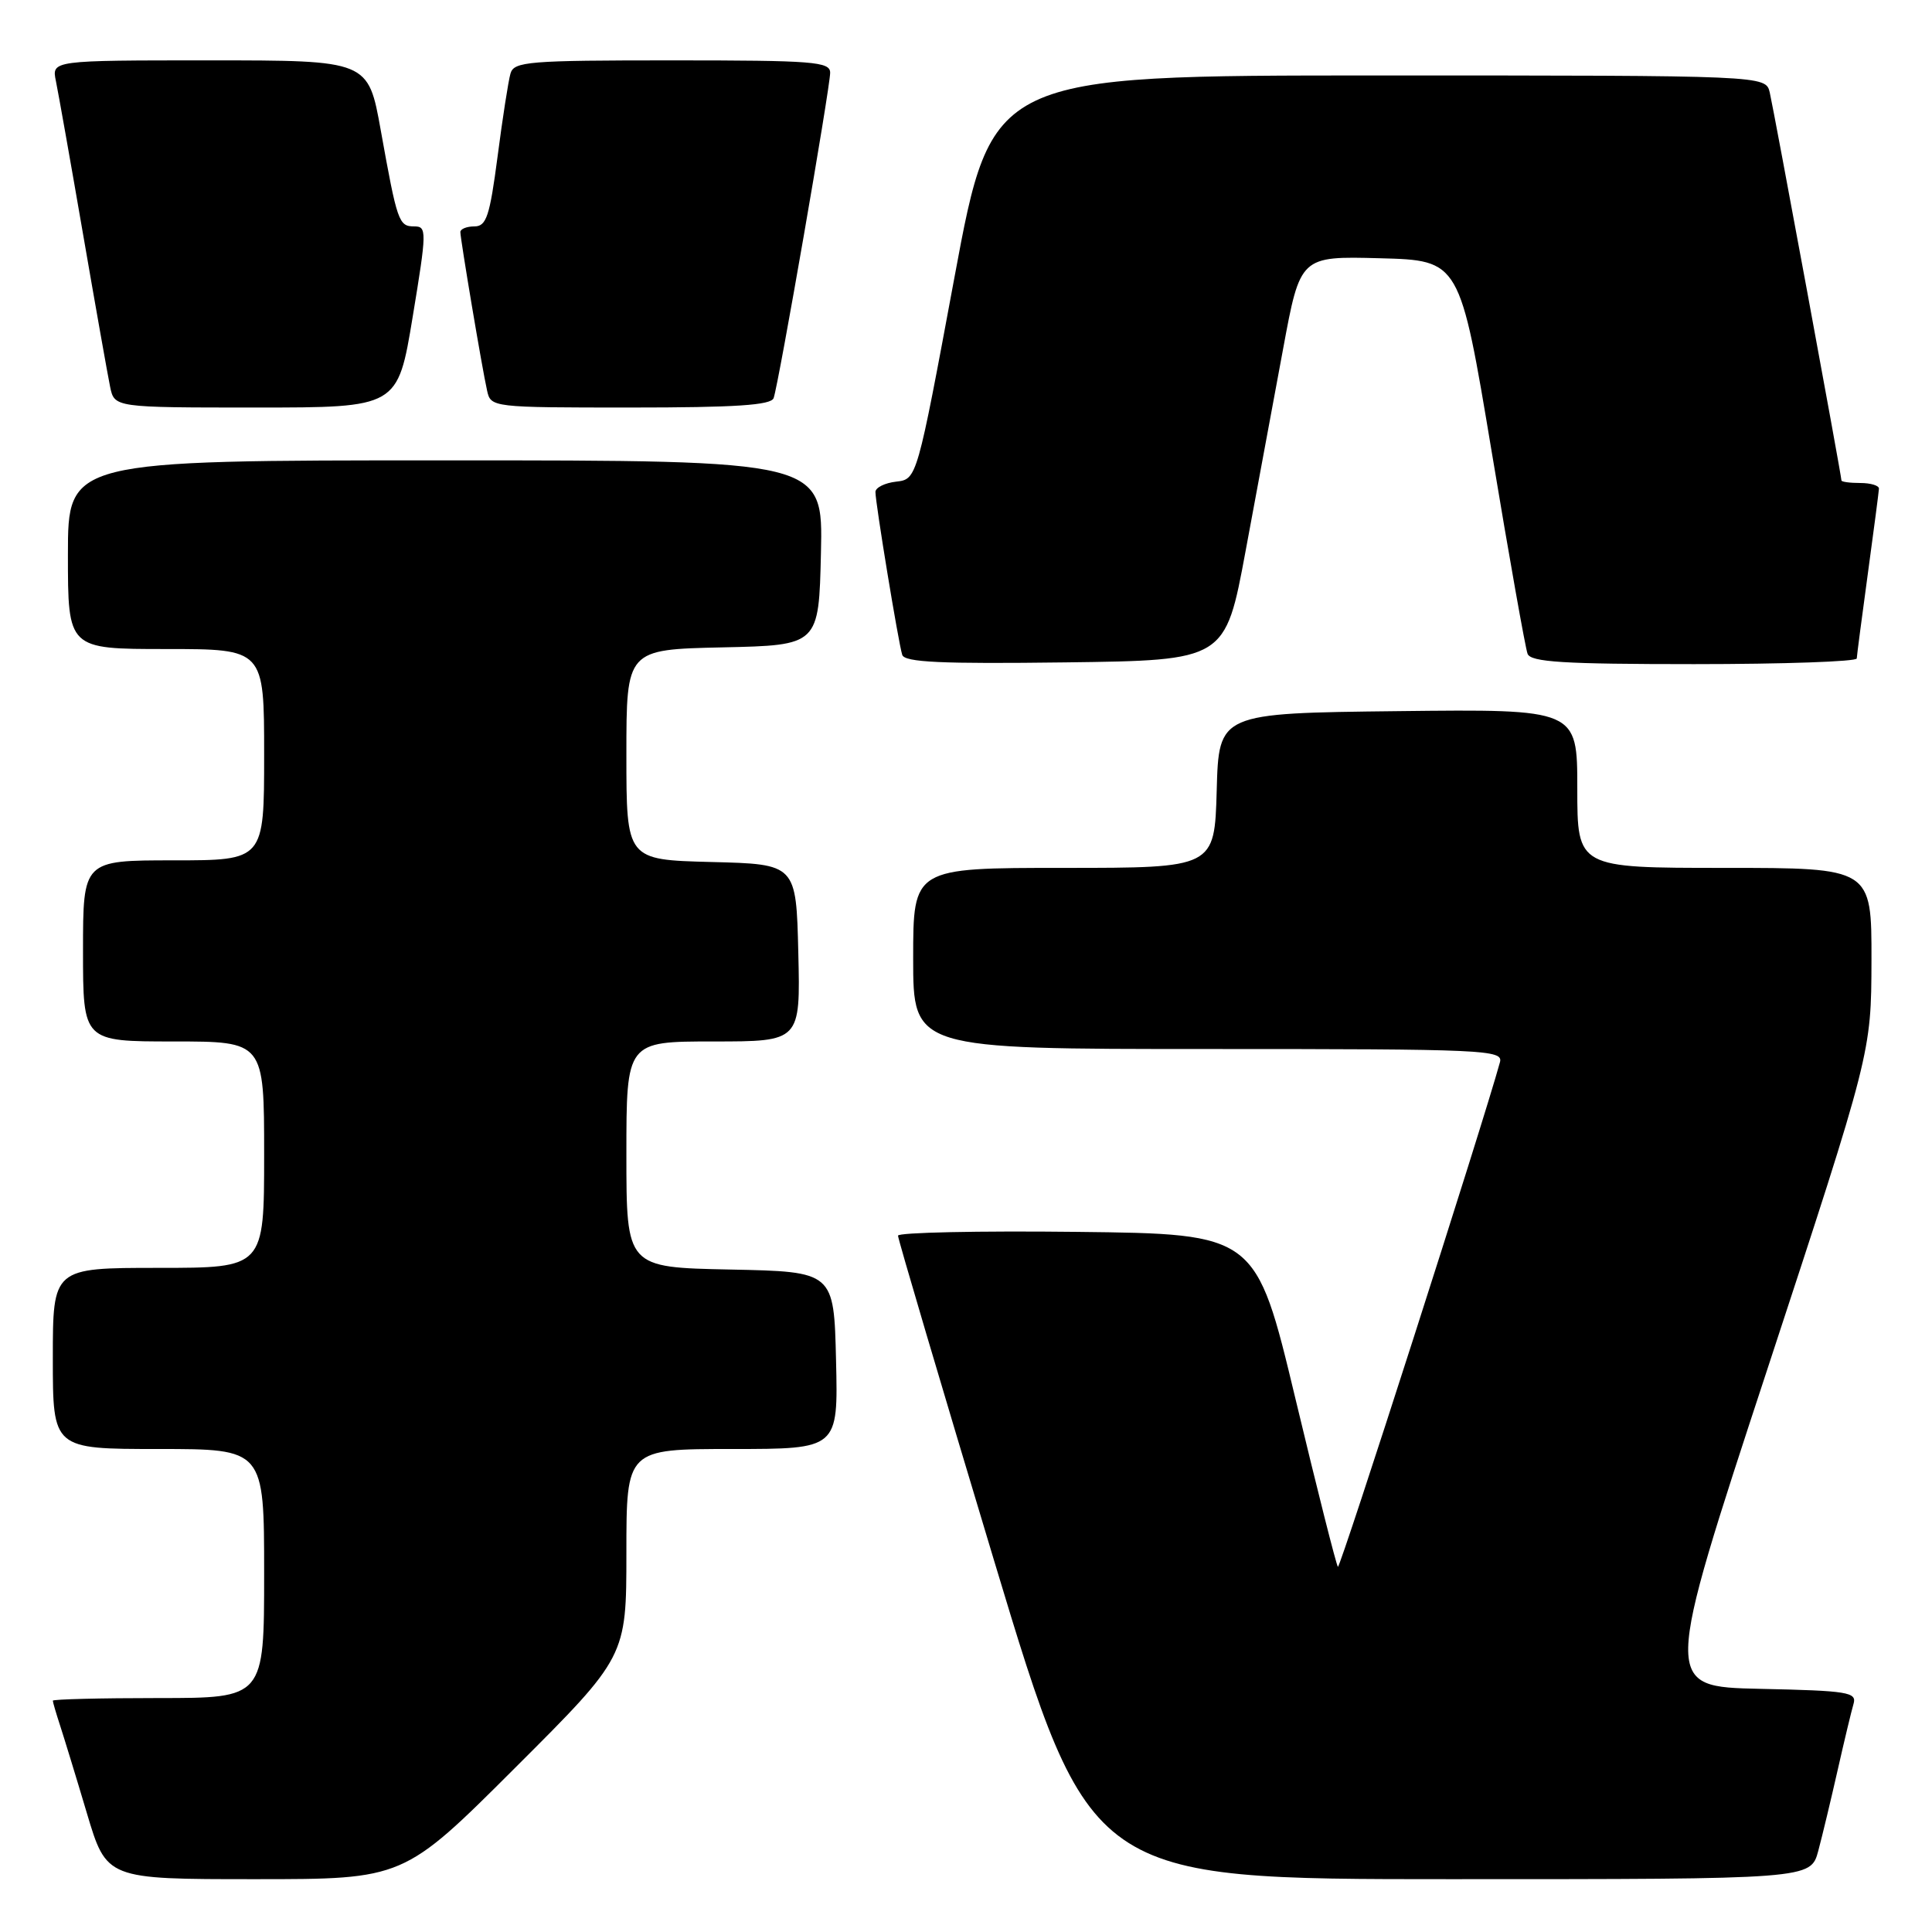 <?xml version="1.0" encoding="UTF-8" standalone="no"?>
<!DOCTYPE svg PUBLIC "-//W3C//DTD SVG 1.1//EN" "http://www.w3.org/Graphics/SVG/1.1/DTD/svg11.dtd" >
<svg xmlns="http://www.w3.org/2000/svg" xmlns:xlink="http://www.w3.org/1999/xlink" version="1.1" viewBox="0 0 256 256">
 <g >
 <path fill="currentColor"
d=" M 68.24 234.26 C 83.00 219.53 83.00 219.53 83.00 205.76 C 83.00 192.00 83.00 192.00 97.03 192.00 C 111.06 192.00 111.06 192.00 110.78 180.25 C 110.50 168.50 110.50 168.50 96.75 168.22 C 83.00 167.94 83.00 167.94 83.00 152.97 C 83.00 138.00 83.00 138.00 94.53 138.00 C 106.06 138.00 106.06 138.00 105.78 126.25 C 105.50 114.50 105.50 114.50 94.25 114.22 C 83.00 113.93 83.00 113.93 83.00 100.00 C 83.00 86.06 83.00 86.06 95.75 85.78 C 108.50 85.50 108.50 85.50 108.78 73.25 C 109.06 61.00 109.06 61.00 59.03 61.00 C 9.00 61.00 9.00 61.00 9.00 73.50 C 9.00 86.00 9.00 86.00 22.00 86.00 C 35.00 86.00 35.00 86.00 35.00 100.00 C 35.00 114.00 35.00 114.00 23.00 114.00 C 11.00 114.00 11.00 114.00 11.00 126.00 C 11.00 138.00 11.00 138.00 23.00 138.00 C 35.00 138.00 35.00 138.00 35.00 153.00 C 35.00 168.00 35.00 168.00 21.00 168.00 C 7.00 168.00 7.00 168.00 7.00 180.00 C 7.00 192.00 7.00 192.00 21.00 192.00 C 35.00 192.00 35.00 192.00 35.00 208.50 C 35.00 225.00 35.00 225.00 21.00 225.00 C 13.30 225.00 7.00 225.16 7.00 225.35 C 7.00 225.54 7.43 227.01 7.95 228.60 C 8.47 230.20 10.08 235.44 11.51 240.25 C 14.12 249.00 14.12 249.00 33.80 249.00 C 53.48 249.00 53.48 249.00 68.24 234.26 Z  M 240.93 245.25 C 241.48 243.19 242.64 238.35 243.51 234.50 C 244.38 230.65 245.32 226.73 245.60 225.78 C 246.07 224.22 244.88 224.03 233.24 223.78 C 220.36 223.50 220.36 223.50 234.16 181.50 C 247.95 139.50 247.95 139.50 247.98 127.25 C 248.00 115.00 248.00 115.00 228.50 115.00 C 209.00 115.00 209.00 115.00 209.00 104.48 C 209.00 93.96 209.00 93.96 185.25 94.23 C 161.50 94.50 161.50 94.50 161.22 104.75 C 160.93 115.00 160.93 115.00 140.97 115.00 C 121.00 115.00 121.00 115.00 121.00 127.00 C 121.00 139.00 121.00 139.00 160.12 139.00 C 196.89 139.00 199.20 139.11 198.75 140.75 C 196.55 148.80 177.57 207.90 177.28 207.61 C 177.07 207.40 174.54 197.39 171.66 185.37 C 166.42 163.50 166.42 163.50 142.71 163.23 C 129.67 163.08 118.99 163.31 118.99 163.73 C 118.98 164.15 124.71 183.51 131.71 206.75 C 144.45 249.00 144.45 249.00 192.19 249.00 C 239.92 249.00 239.92 249.00 240.93 245.25 Z  M 165.05 73.00 C 166.53 65.03 168.77 52.97 170.02 46.22 C 172.29 33.94 172.29 33.94 182.86 34.22 C 193.43 34.50 193.43 34.50 197.66 59.88 C 199.98 73.84 202.12 85.87 202.41 86.63 C 202.83 87.73 207.15 88.00 224.47 88.00 C 236.31 88.00 246.01 87.66 246.03 87.25 C 246.05 86.84 246.71 81.78 247.50 76.00 C 248.29 70.22 248.95 65.16 248.97 64.75 C 248.99 64.34 247.88 64.00 246.50 64.00 C 245.12 64.00 244.00 63.85 244.00 63.66 C 244.00 63.02 235.03 14.51 234.50 12.25 C 233.96 10.00 233.96 10.00 182.70 10.00 C 131.44 10.00 131.44 10.00 126.47 36.75 C 121.50 63.50 121.50 63.50 118.75 63.82 C 117.24 63.99 116.00 64.61 116.00 65.19 C 116.00 66.67 119.05 85.22 119.55 86.77 C 119.86 87.76 124.71 87.98 141.16 87.77 C 162.36 87.50 162.36 87.50 165.05 73.00 Z  M 54.68 42.00 C 56.56 30.62 56.57 30.00 54.90 30.00 C 52.83 30.00 52.64 29.43 50.45 17.25 C 48.79 8.00 48.79 8.00 27.82 8.00 C 6.84 8.00 6.84 8.00 7.41 10.75 C 7.72 12.26 9.34 21.38 11.00 31.00 C 12.66 40.62 14.28 49.74 14.59 51.25 C 15.16 54.00 15.16 54.00 33.93 54.00 C 52.70 54.00 52.70 54.00 54.68 42.00 Z  M 102.51 52.75 C 103.17 50.93 110.00 11.59 110.00 9.64 C 110.00 8.17 107.83 8.00 89.07 8.00 C 69.99 8.00 68.09 8.15 67.64 9.75 C 67.36 10.71 66.59 15.66 65.93 20.75 C 64.89 28.66 64.45 30.00 62.86 30.00 C 61.84 30.00 61.00 30.34 61.00 30.75 C 61.01 31.73 63.88 48.83 64.54 51.75 C 65.03 53.98 65.17 54.00 83.55 54.00 C 97.45 54.00 102.17 53.69 102.51 52.75 Z "/>
</g>
</svg>